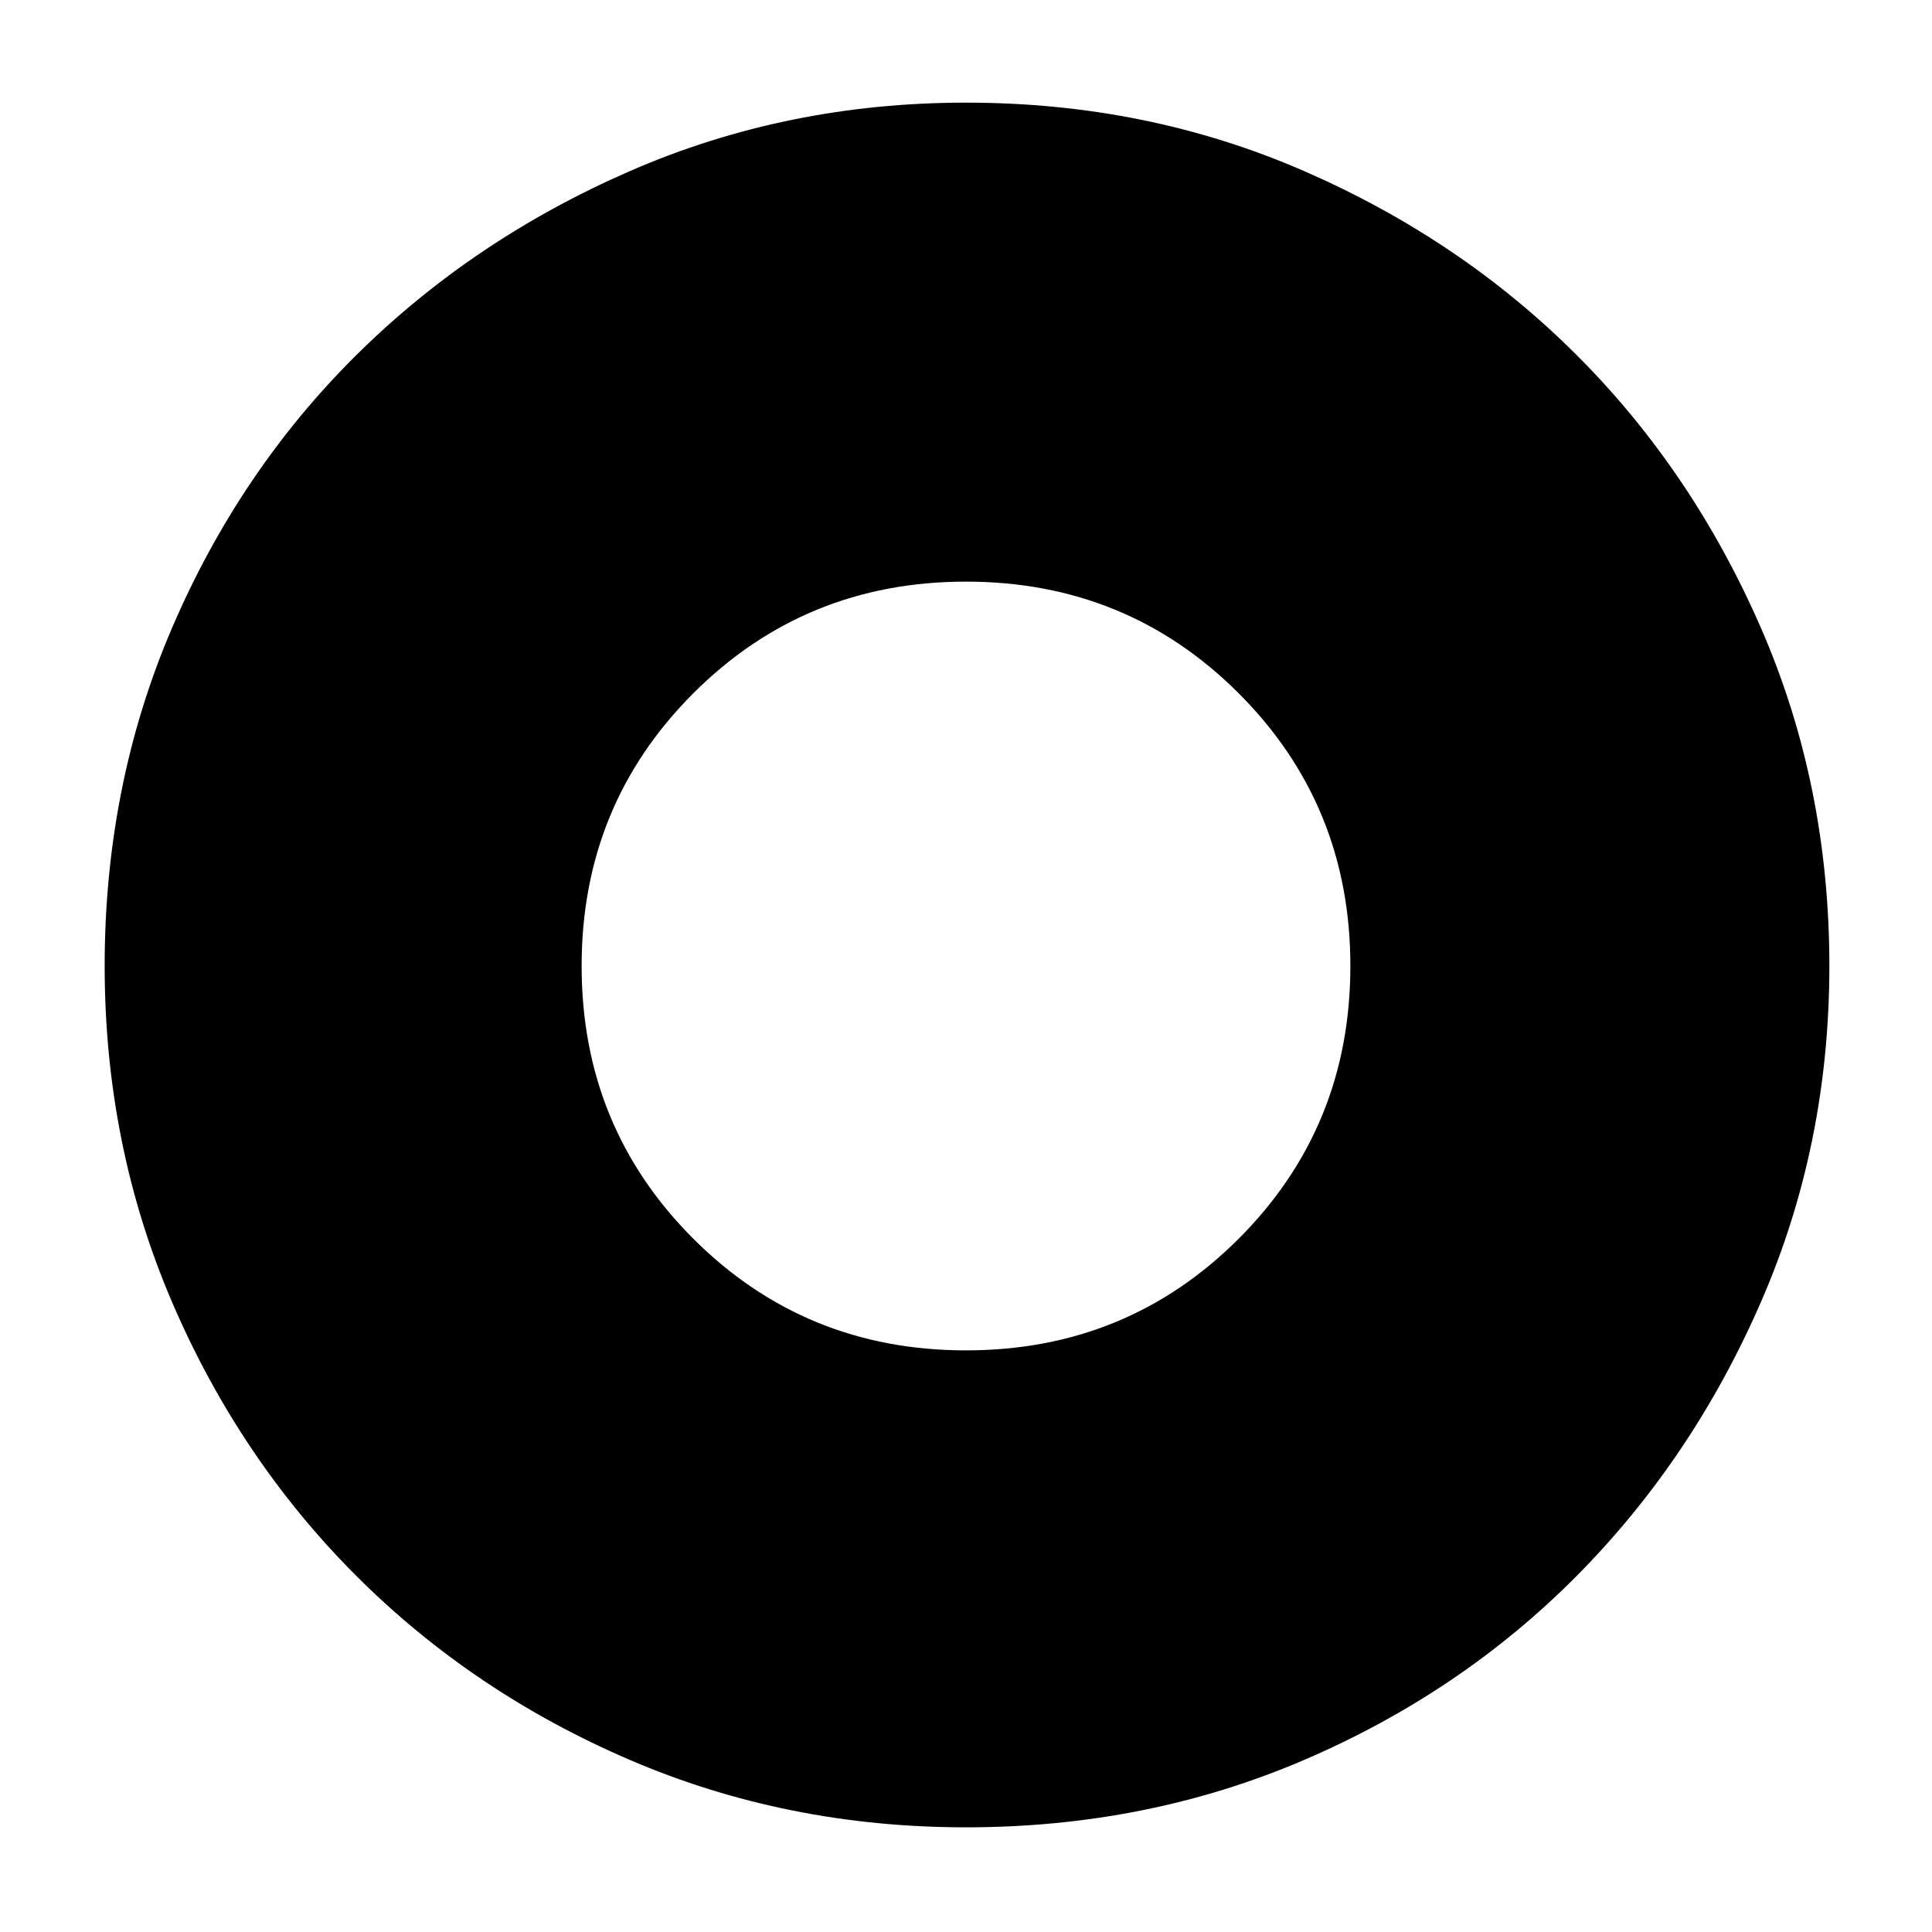 <svg xmlns="http://www.w3.org/2000/svg" height="40" width="40"><path d="M20 27.958q3.333 0 5.646-2.312 2.312-2.313 2.312-5.646 0-3.333-2.312-5.646-2.313-2.312-5.646-2.312-3.333 0-5.646 2.312-2.312 2.313-2.312 5.646 0 3.333 2.312 5.646 2.313 2.312 5.646 2.312Zm0 9.875q-3.708 0-6.958-1.395-3.25-1.396-5.667-3.813-2.417-2.417-3.813-5.667Q2.167 23.708 2.167 20q0-3.75 1.395-7 1.396-3.25 3.813-5.646 2.417-2.396 5.667-3.812Q16.292 2.125 20 2.125q3.75 0 7 1.417 3.25 1.416 5.646 3.812T36.458 13q1.417 3.25 1.417 7 0 3.708-1.417 6.958-1.416 3.25-3.812 5.667T27 36.438q-3.25 1.395-7 1.395Z"/></svg>